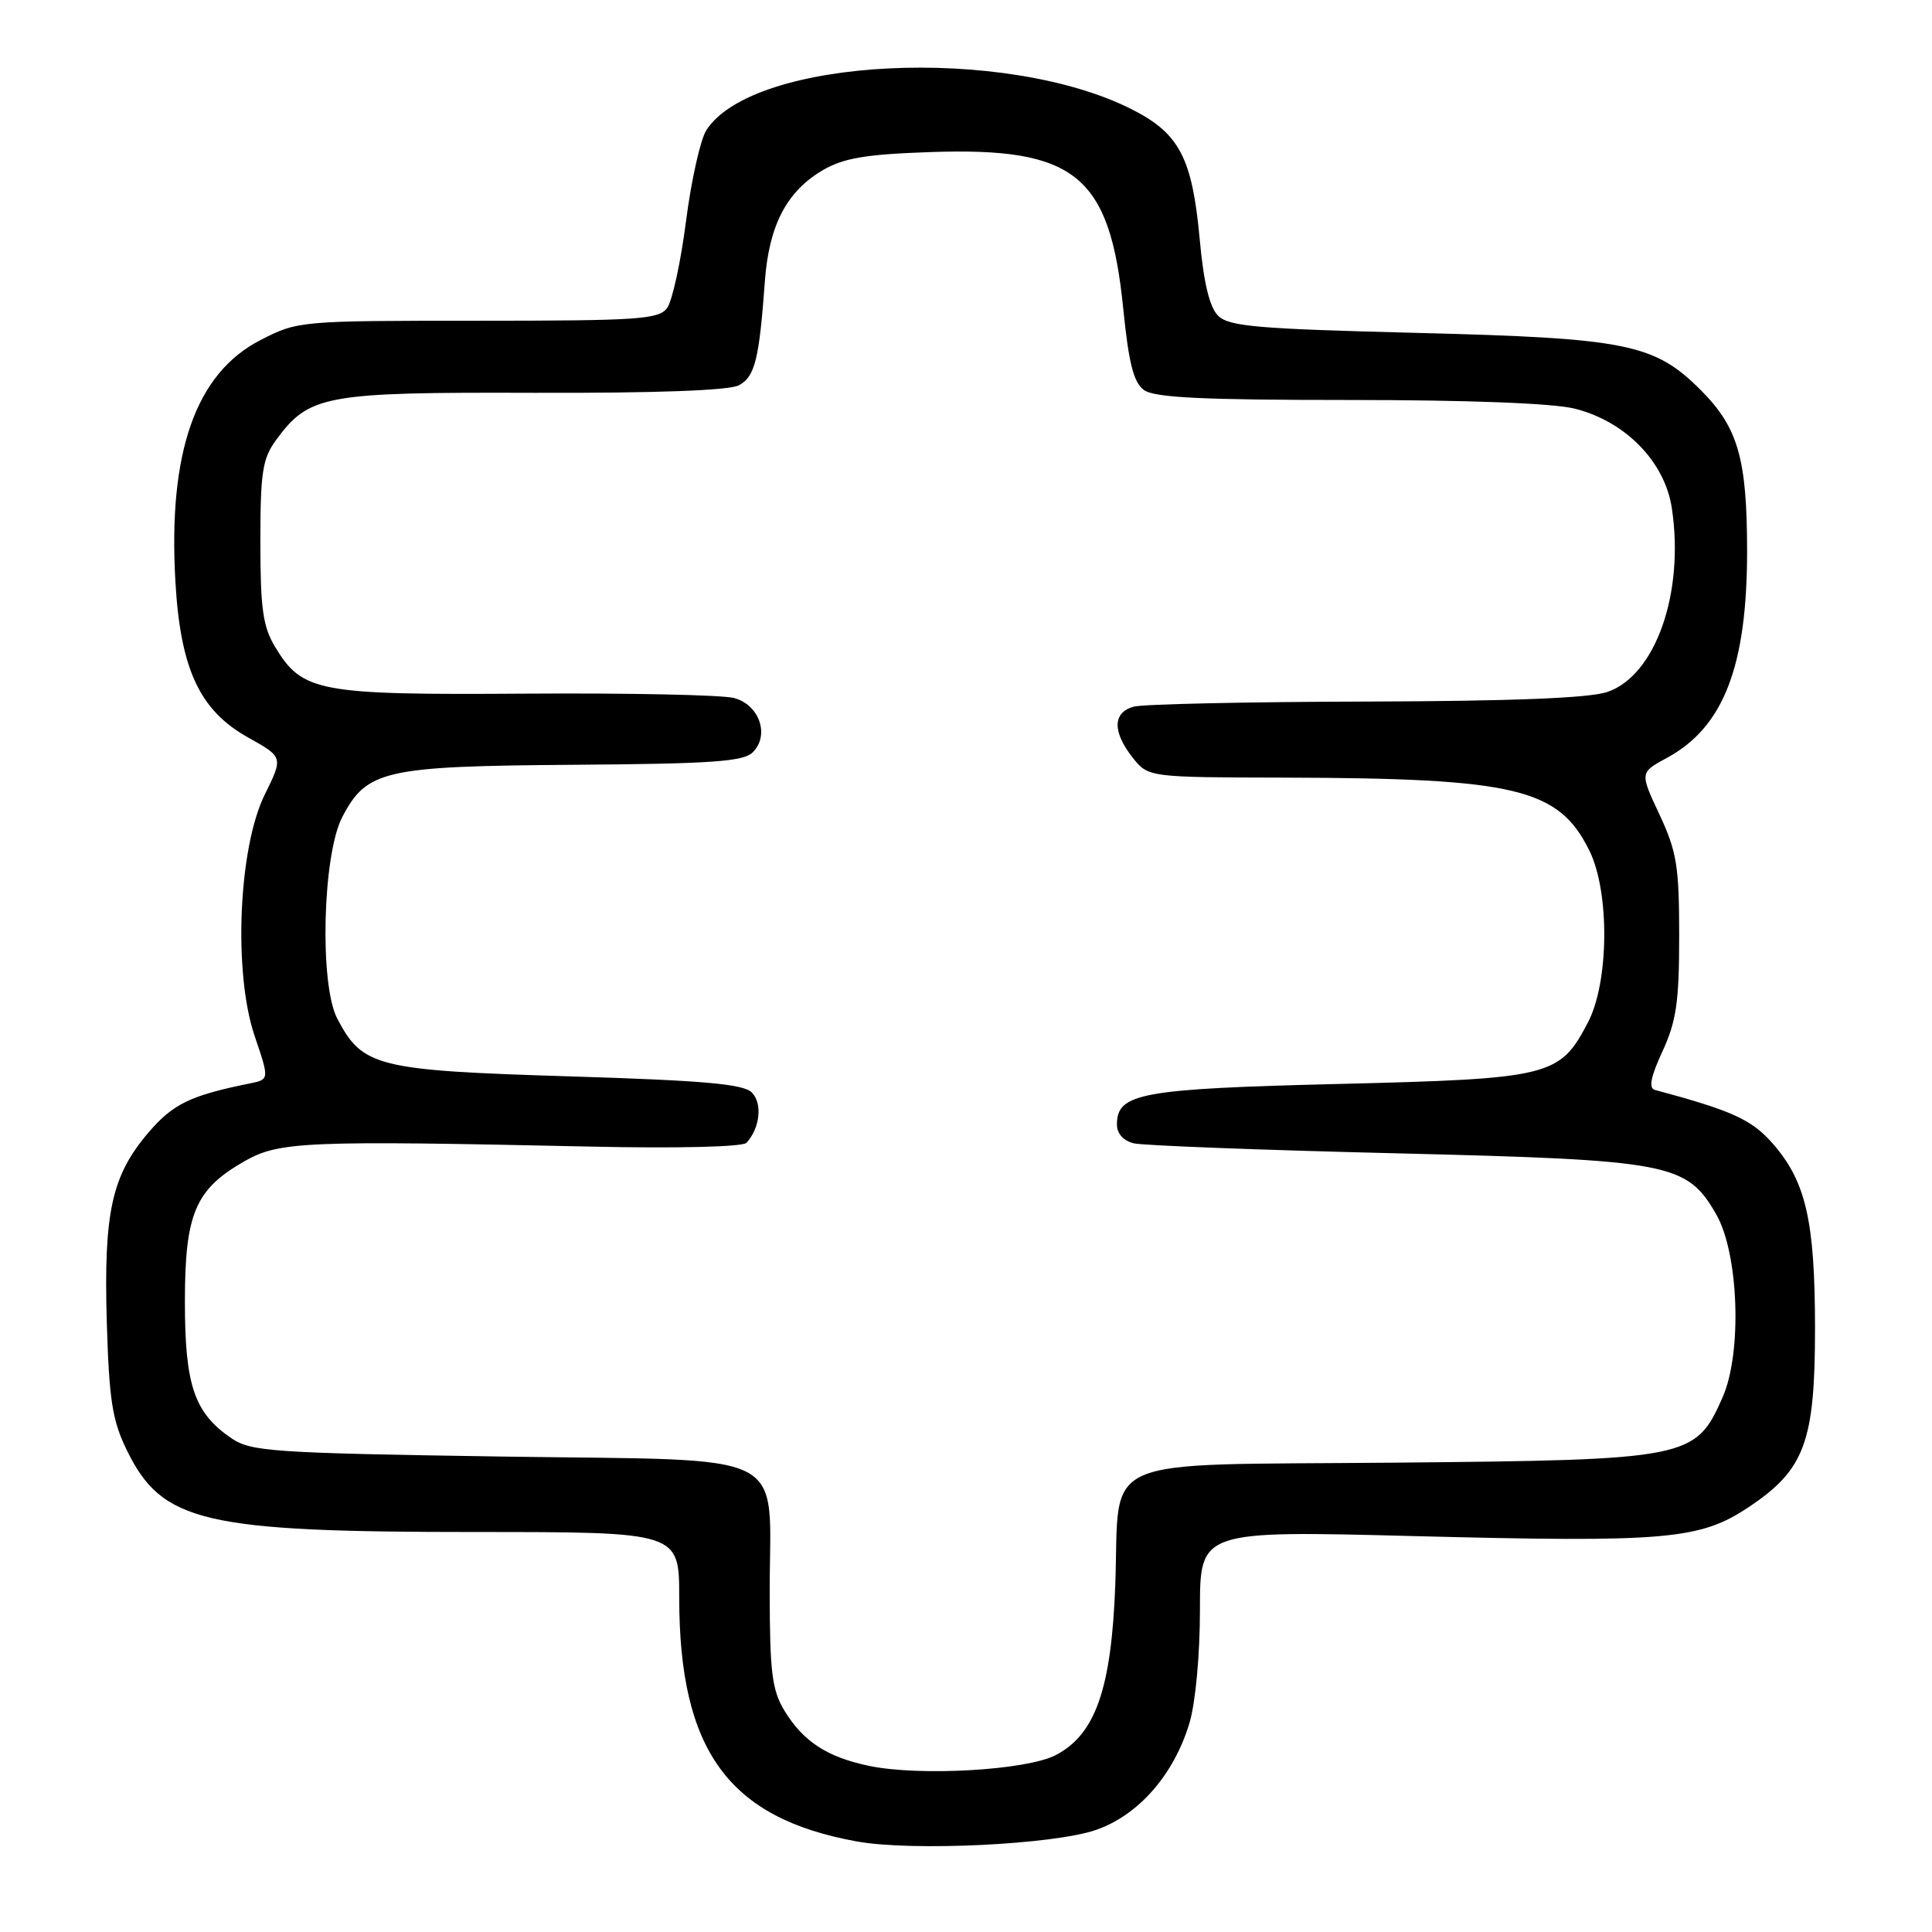 <?xml version="1.0" encoding="UTF-8" standalone="no"?>
<!DOCTYPE svg PUBLIC "-//W3C//DTD SVG 1.1//EN" "http://www.w3.org/Graphics/SVG/1.1/DTD/svg11.dtd" >
<svg xmlns="http://www.w3.org/2000/svg" xmlns:xlink="http://www.w3.org/1999/xlink" version="1.1" viewBox="0 0 256 256">
 <g >
 <path fill="currentColor"
d=" M 145.24 242.47 C 150.87 240.51 155.55 235.16 157.61 228.31 C 158.41 225.63 159.00 219.29 159.00 213.25 C 159.00 202.81 159.00 202.81 187.35 203.54 C 220.88 204.40 225.25 204.02 231.74 199.68 C 239.14 194.74 240.50 191.05 240.50 176.00 C 240.49 161.76 239.30 156.55 234.88 151.51 C 232.09 148.34 229.52 147.17 219.29 144.42 C 218.42 144.19 218.72 142.70 220.29 139.30 C 222.13 135.31 222.50 132.73 222.50 124.00 C 222.50 114.77 222.18 112.83 219.89 107.93 C 217.28 102.37 217.28 102.37 220.86 100.43 C 228.38 96.37 231.50 88.31 231.50 73.00 C 231.49 60.75 230.30 56.64 225.36 51.69 C 219.21 45.54 215.56 44.81 187.78 44.11 C 166.60 43.58 162.83 43.26 161.40 41.83 C 160.27 40.70 159.49 37.45 158.97 31.72 C 157.98 20.94 156.29 17.69 150.00 14.50 C 133.17 5.97 99.79 7.61 93.59 17.26 C 92.81 18.49 91.59 23.91 90.90 29.31 C 90.21 34.70 89.08 39.87 88.40 40.81 C 87.29 42.32 84.57 42.50 63.33 42.50 C 39.71 42.50 39.46 42.52 34.50 45.07 C 25.94 49.47 22.26 59.90 23.24 77.02 C 23.90 88.67 26.45 94.14 32.89 97.73 C 37.53 100.32 37.53 100.32 35.09 105.27 C 31.59 112.33 30.90 128.89 33.74 137.27 C 35.70 143.04 35.70 143.04 33.10 143.56 C 25.22 145.16 22.92 146.27 19.68 150.06 C 14.80 155.76 13.73 160.65 14.15 175.16 C 14.46 185.56 14.88 188.24 16.83 192.21 C 21.50 201.73 26.96 203.00 63.05 203.00 C 90.00 203.00 90.00 203.00 90.00 211.68 C 90.00 231.96 96.52 240.92 113.53 244.00 C 120.86 245.33 139.64 244.42 145.24 242.47 Z  M 115.12 233.98 C 109.59 232.82 106.43 230.75 103.96 226.70 C 102.30 223.98 102.00 221.61 101.99 211.00 C 101.96 191.77 105.56 193.59 66.47 193.00 C 36.22 192.54 33.27 192.34 30.70 190.60 C 25.75 187.25 24.50 183.59 24.50 172.50 C 24.50 160.81 25.87 157.58 32.41 153.86 C 37.00 151.25 40.43 151.11 78.27 151.93 C 89.77 152.18 98.40 151.97 98.91 151.43 C 100.70 149.50 101.06 146.20 99.62 144.76 C 98.49 143.63 93.22 143.17 75.36 142.62 C 49.93 141.84 48.03 141.36 44.69 134.97 C 42.31 130.43 42.74 113.29 45.35 108.27 C 48.59 102.05 50.92 101.52 75.87 101.34 C 94.32 101.21 98.51 100.92 99.75 99.68 C 102.02 97.41 100.62 93.38 97.26 92.49 C 95.74 92.08 83.36 91.82 69.73 91.91 C 42.16 92.10 40.07 91.71 36.46 85.73 C 34.84 83.06 34.50 80.65 34.50 71.82 C 34.50 62.60 34.78 60.76 36.57 58.32 C 40.97 52.33 42.96 51.96 70.70 52.05 C 86.90 52.10 96.61 51.74 97.91 51.05 C 100.03 49.92 100.60 47.62 101.35 37.26 C 101.89 29.85 104.25 25.34 109.04 22.54 C 111.79 20.94 114.73 20.44 123.31 20.15 C 142.50 19.49 147.06 23.20 148.84 40.93 C 149.56 48.12 150.21 50.68 151.58 51.68 C 152.96 52.69 159.35 53.00 178.75 53.00 C 194.51 53.00 205.84 53.43 208.67 54.15 C 215.39 55.84 220.61 61.19 221.53 67.35 C 223.21 78.57 219.38 89.50 212.98 91.69 C 210.62 92.50 200.30 92.91 181.00 92.96 C 165.32 93.00 151.49 93.30 150.25 93.63 C 147.44 94.38 147.37 96.93 150.07 100.37 C 152.15 103.00 152.15 103.00 170.32 103.04 C 200.92 103.12 206.54 104.47 210.61 112.73 C 213.31 118.22 213.21 130.16 210.40 135.50 C 206.66 142.64 205.46 142.94 177.40 143.63 C 151.15 144.27 148.00 144.85 148.00 149.00 C 148.00 150.21 148.86 151.17 150.25 151.50 C 151.49 151.79 167.13 152.39 185.02 152.82 C 221.40 153.71 223.49 154.11 227.41 160.91 C 230.40 166.11 230.86 179.27 228.25 185.16 C 224.66 193.29 223.84 193.45 184.73 193.81 C 144.67 194.18 148.42 192.54 147.78 210.00 C 147.27 223.78 145.15 229.84 139.87 232.57 C 135.98 234.58 121.79 235.39 115.12 233.98 Z "/>
</g>
</svg>
